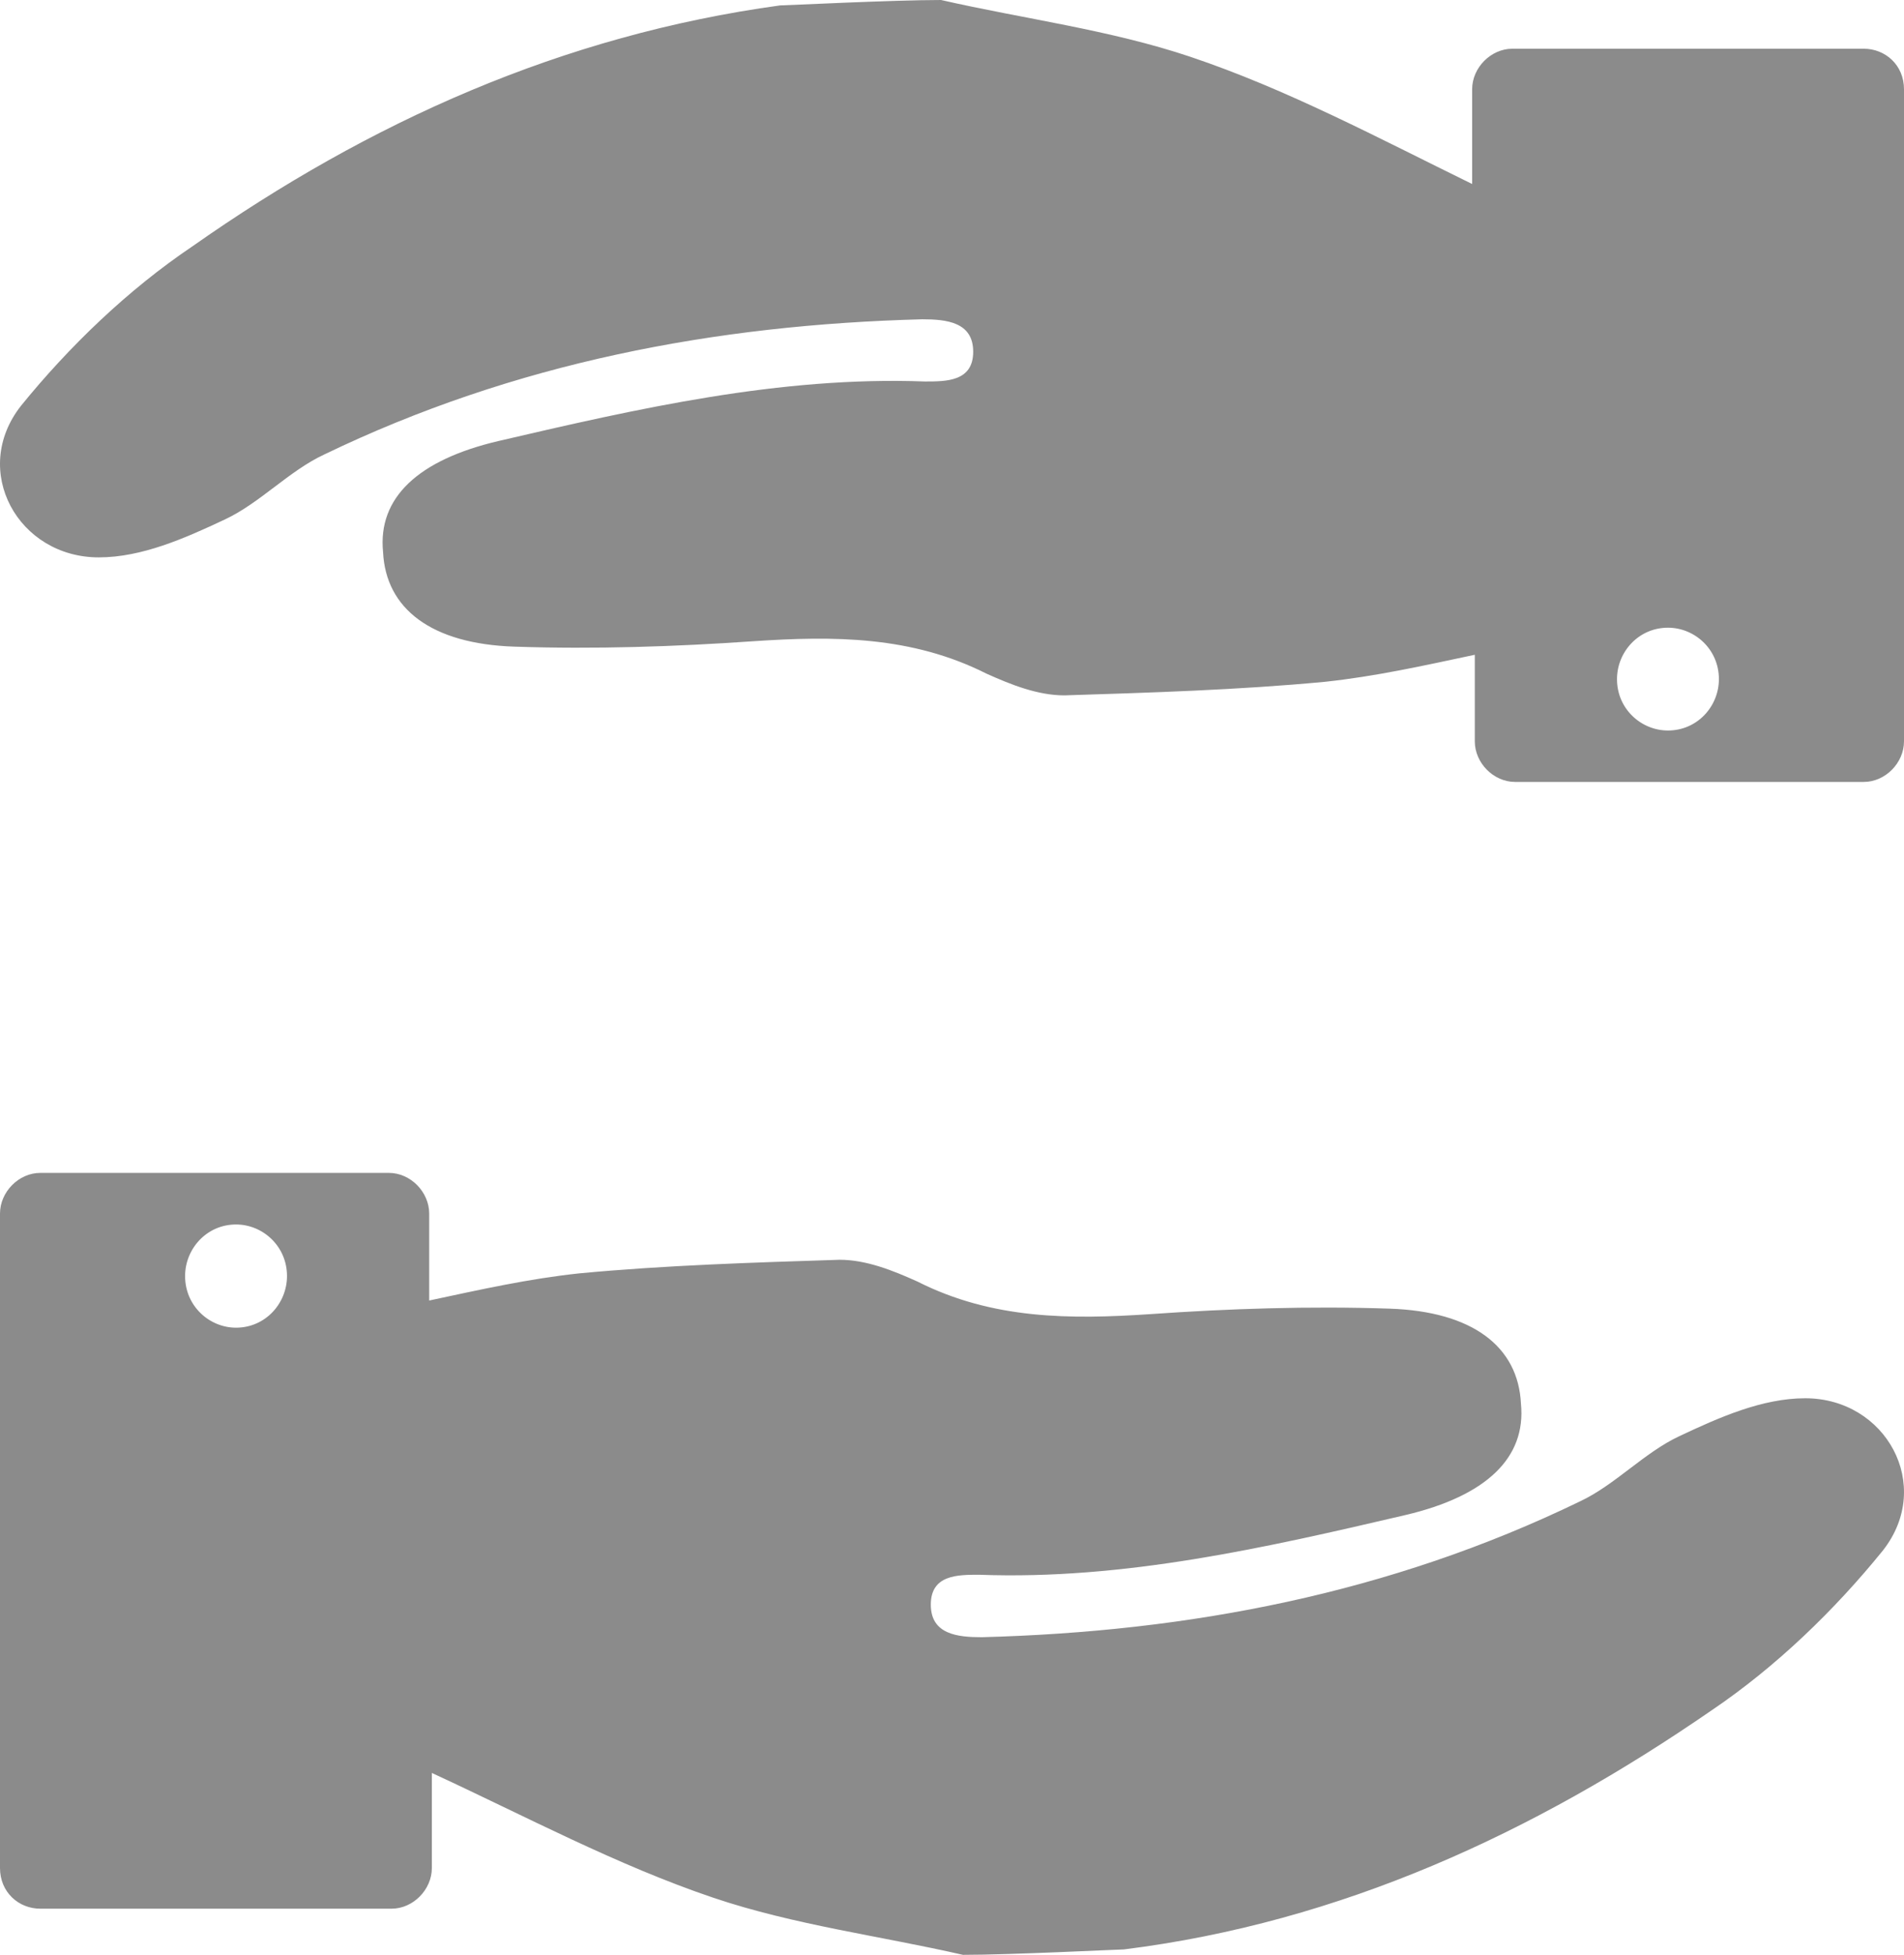 <?xml version="1.0" encoding="UTF-8"?>
<svg width="38px" height="39px" viewBox="0 0 38 39" version="1.1" xmlns="http://www.w3.org/2000/svg" xmlns:xlink="http://www.w3.org/1999/xlink">
    <!-- Generator: Sketch 49.1 (51147) - http://www.bohemiancoding.com/sketch -->
    <title>Group</title>
    <desc>Created with Sketch.</desc>
    <defs></defs>
    <g id="Page-1" stroke="none" stroke-width="1" fill="none" fill-rule="evenodd">
        <g id="MDN_ACCUEIL" transform="translate(-589, -8778)" fill="#8b8b8b" fill-rule="nonzero">
            <g id="button_partage_interact" transform="translate(560, 8750)">
                <g id="icon" transform="translate(29, 28)">
                    <g id="Group">
                        <path d="M37.197,0.972 L30.184,0.972 C29.756,0.972 29.381,1.349 29.381,1.781 L29.381,3.671 C29.381,3.671 29.381,3.671 29.381,3.671 C27.507,2.753 25.687,1.781 23.76,1.134 C22.153,0.594 20.44,0.378 18.781,0 C17.817,0 15.676,0.108 15.569,0.108 C11.232,0.702 7.378,2.429 3.844,4.912 C2.559,5.776 1.382,6.909 0.418,8.097 C-0.599,9.392 0.364,11.12 1.971,11.12 C2.827,11.12 3.684,10.742 4.487,10.364 C5.183,10.04 5.772,9.392 6.468,9.069 C10.269,7.233 14.284,6.478 18.406,6.37 C18.888,6.37 19.423,6.424 19.423,7.017 C19.423,7.611 18.888,7.611 18.46,7.611 C15.569,7.503 12.731,8.151 9.947,8.799 C8.341,9.176 7.538,9.932 7.645,11.012 C7.699,12.145 8.609,12.847 10.269,12.901 C11.875,12.955 13.481,12.901 15.033,12.793 C16.639,12.685 18.192,12.685 19.691,13.441 C20.173,13.657 20.708,13.873 21.243,13.873 C22.956,13.819 24.723,13.765 26.436,13.603 C27.453,13.495 28.417,13.279 29.434,13.063 L29.434,14.79 C29.434,15.222 29.809,15.6 30.237,15.6 L37.197,15.6 C37.625,15.6 38,15.222 38,14.79 L38,1.781 C38,1.296 37.625,0.972 37.197,0.972 Z M33.289,14.574 C32.754,14.574 32.272,14.143 32.272,13.549 C32.272,13.009 32.7,12.523 33.289,12.523 C33.824,12.523 34.306,12.955 34.306,13.549 C34.306,14.089 33.878,14.574 33.289,14.574 Z" id="Shape"></path>
                        <path d="M0.803,38.079 L7.816,38.079 C8.244,38.079 8.619,37.7 8.619,37.267 L8.619,35.371 C8.619,35.371 8.619,35.371 8.619,35.371 C10.493,36.237 12.313,37.212 14.24,37.862 C15.847,38.404 17.56,38.621 19.219,39 C20.183,39 22.324,38.892 22.431,38.892 C26.768,38.35 30.622,36.562 34.156,34.125 C35.441,33.258 36.618,32.121 37.582,30.929 C38.599,29.629 37.636,27.896 36.029,27.896 C35.173,27.896 34.316,28.275 33.513,28.654 C32.817,28.979 32.228,29.629 31.532,29.954 C27.731,31.796 23.716,32.554 19.594,32.663 C19.112,32.663 18.577,32.608 18.577,32.013 C18.577,31.417 19.112,31.417 19.54,31.417 C22.431,31.525 25.269,30.875 28.053,30.225 C29.659,29.846 30.462,29.087 30.355,28.004 C30.301,26.867 29.391,26.163 27.731,26.108 C26.125,26.054 24.519,26.108 22.967,26.217 C21.361,26.325 19.808,26.325 18.309,25.567 C17.827,25.35 17.292,25.133 16.757,25.133 C15.044,25.188 13.277,25.242 11.564,25.404 C10.547,25.512 9.583,25.729 8.566,25.946 L8.566,24.212 C8.566,23.779 8.191,23.4 7.763,23.4 L0.803,23.4 C0.375,23.4 0,23.779 0,24.212 L0,37.267 C0,37.754 0.375,38.079 0.803,38.079 Z M4.711,24.429 C5.246,24.429 5.728,24.863 5.728,25.458 C5.728,26 5.3,26.488 4.711,26.488 C4.176,26.488 3.694,26.054 3.694,25.458 C3.694,24.917 4.122,24.429 4.711,24.429 Z" id="Shape"></path>
                    </g>
                </g>
            </g>
        </g>
    </g>
</svg>
